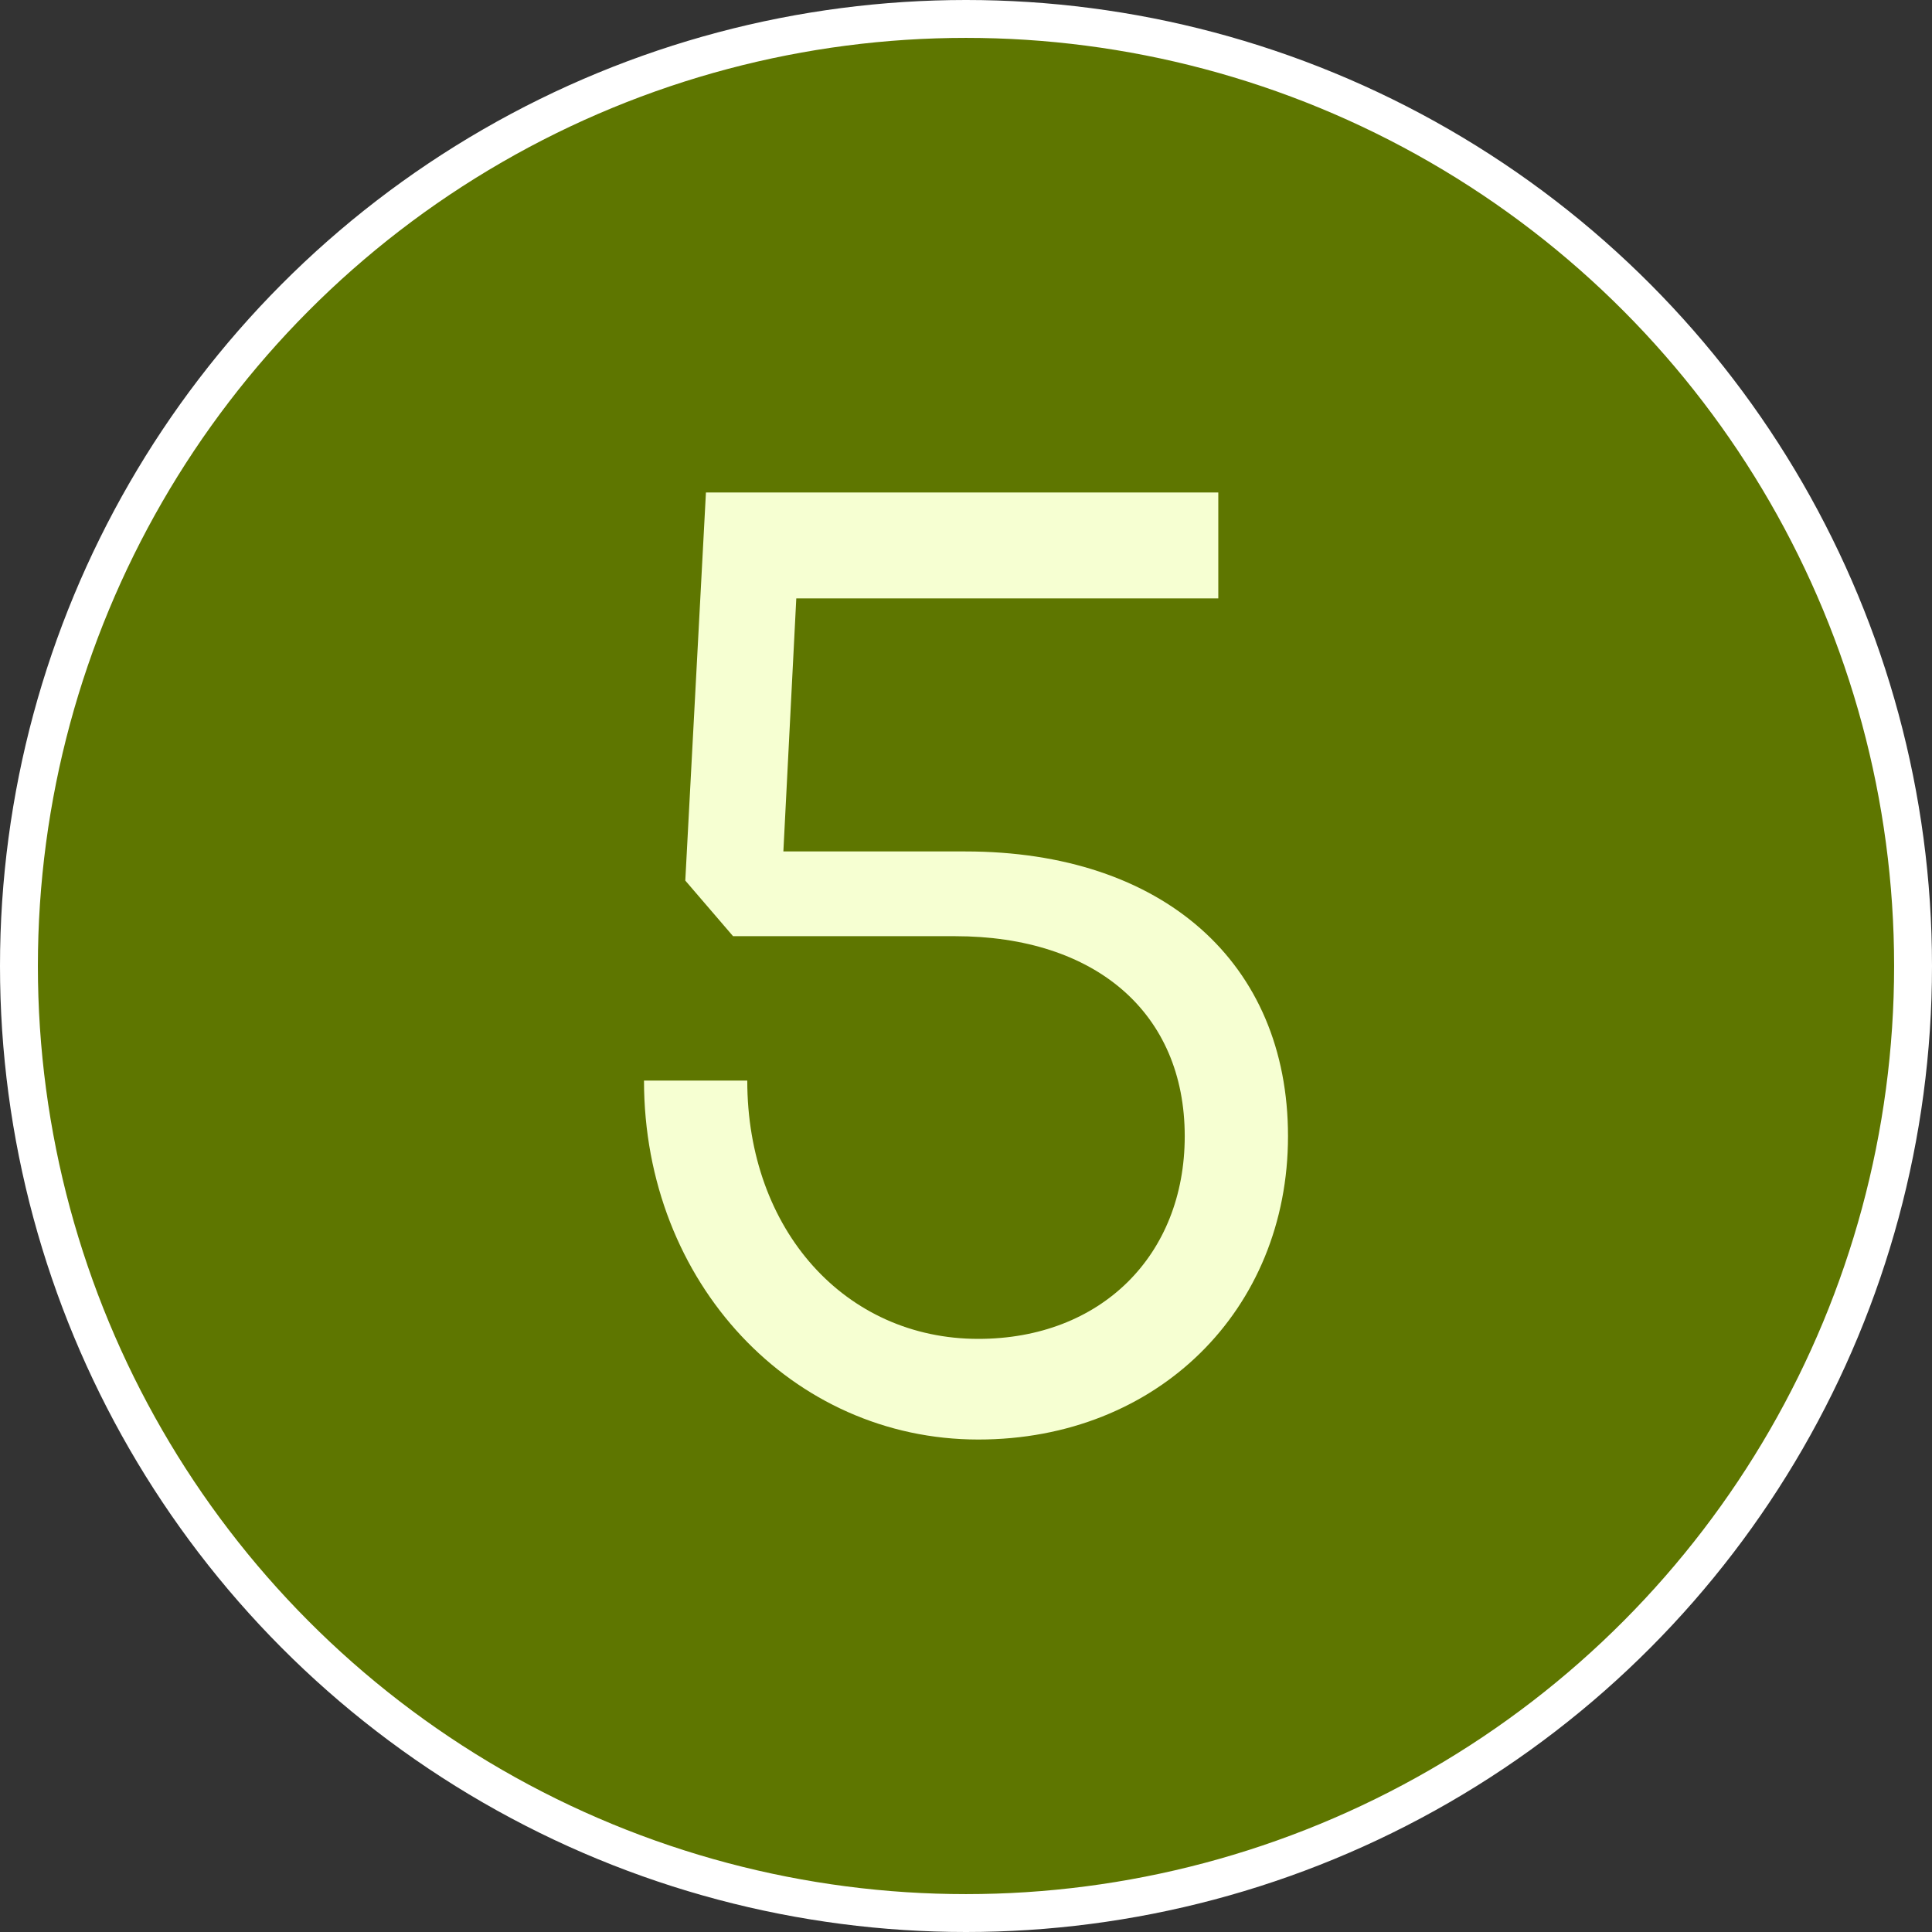 <svg width="51" height="51" viewBox="0 0 51 51" fill="none" xmlns="http://www.w3.org/2000/svg">
<rect x="0" y="0" width="51" height="51" fill="#333333" stroke="none"/>
<circle cx="25.5" cy="25.5" r="25" fill="#5E7600" stroke="white"/>
<path d="M25.824 38C20.918 38 17 33.874 17 28.524H19.726C19.726 32.475 22.315 35.343 25.824 35.343C29.06 35.343 31.274 33.14 31.274 29.993C31.274 26.741 28.924 24.713 25.21 24.713H19.351L18.09 23.245L18.635 13H32.16V15.797H21.02L20.679 22.476H25.483C30.695 22.476 34 25.413 34 29.993C34 34.573 30.559 38 25.824 38Z" fill="#F6FFD2"/>
</svg>
